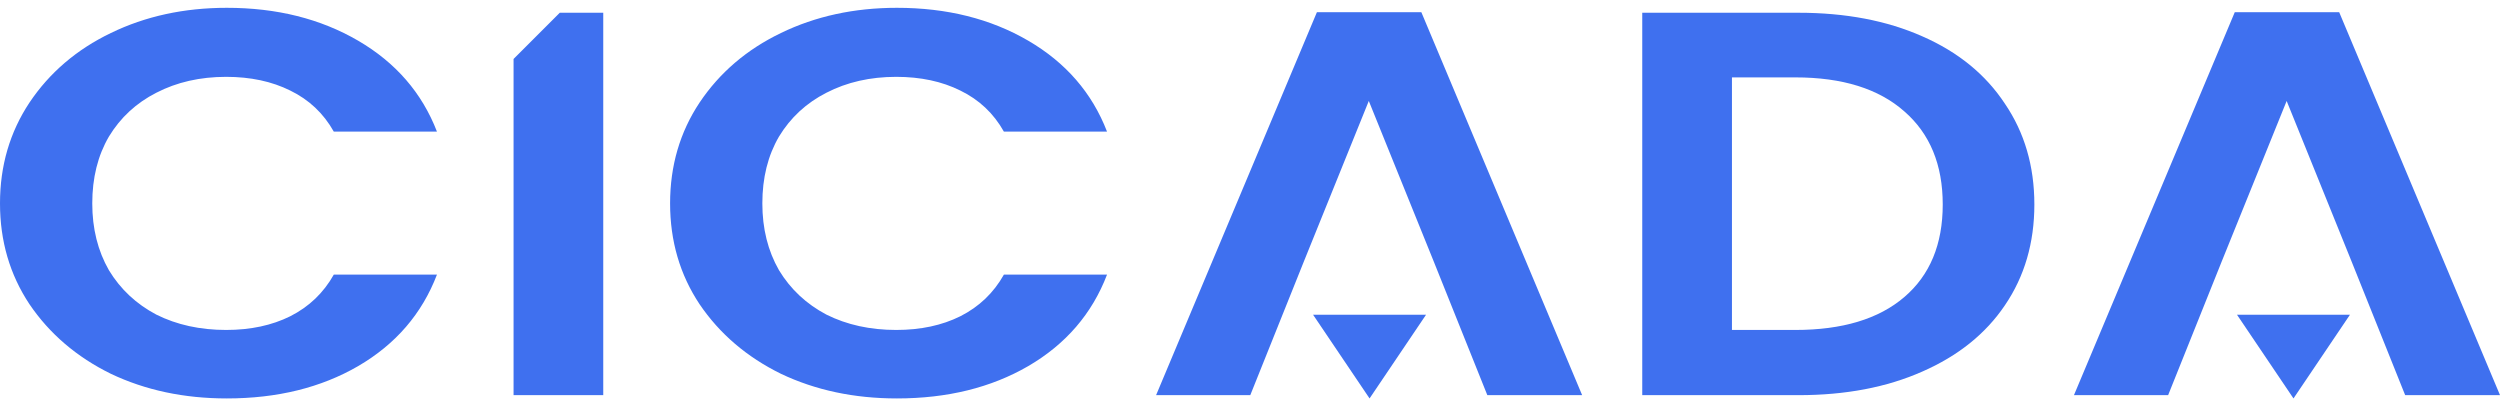 <svg width="160" height="26" viewBox="0 0 160 26" fill="none" xmlns="http://www.w3.org/2000/svg">
<path d="M0 13.018C0 10.61 0.629 8.459 1.886 6.566C3.171 4.649 4.907 3.165 7.094 2.113C9.308 1.038 11.782 0.5 14.515 0.5C17.714 0.5 20.515 1.201 22.921 2.604C25.327 4.006 27.008 5.946 27.965 8.424H21.363C20.707 7.255 19.777 6.379 18.575 5.795C17.399 5.21 16.032 4.918 14.474 4.918C12.807 4.918 11.317 5.257 10.005 5.935C8.72 6.589 7.709 7.524 6.971 8.74C6.26 9.955 5.905 11.381 5.905 13.018C5.905 14.63 6.26 16.056 6.971 17.295C7.709 18.511 8.72 19.457 10.005 20.135C11.317 20.79 12.807 21.117 14.474 21.117C16.032 21.117 17.399 20.825 18.575 20.241C19.777 19.633 20.707 18.744 21.363 17.576H27.965C27.008 20.077 25.327 22.029 22.921 23.431C20.543 24.81 17.741 25.5 14.515 25.5C11.782 25.5 9.308 24.974 7.094 23.922C4.907 22.847 3.171 21.363 1.886 19.469C0.629 17.576 0 15.425 0 13.018Z" fill="#3F70EF"/>
<path d="M38.608 0.816V25.29H32.868V3.774L35.826 0.816H38.608Z" fill="#3F70EF"/>
<path d="M42.886 13.018C42.886 10.61 43.514 8.459 44.772 6.566C46.057 4.649 47.792 3.165 49.979 2.113C52.194 1.038 54.667 0.5 57.401 0.5C60.599 0.5 63.401 1.201 65.807 2.604C68.212 4.006 69.893 5.946 70.85 8.424H64.249C63.593 7.255 62.663 6.379 61.46 5.795C60.285 5.21 58.918 4.918 57.36 4.918C55.692 4.918 54.203 5.257 52.891 5.935C51.606 6.589 50.594 7.524 49.856 8.74C49.145 9.955 48.79 11.381 48.79 13.018C48.79 14.63 49.145 16.056 49.856 17.295C50.594 18.511 51.606 19.457 52.891 20.135C54.203 20.79 55.692 21.117 57.36 21.117C58.918 21.117 60.285 20.825 61.46 20.241C62.663 19.633 63.593 18.744 64.249 17.576H70.85C69.893 20.077 68.212 22.029 65.807 23.431C63.428 24.81 60.627 25.5 57.401 25.5C54.667 25.5 52.194 24.974 49.979 23.922C47.792 22.847 46.057 21.363 44.772 19.469C43.514 17.576 42.886 15.425 42.886 13.018Z" fill="#3F70EF"/>
<path d="M91.745 16.699H83.462L80.018 25.29H73.99L84.282 0.781H90.966L101.257 25.29H95.189L91.745 16.699ZM91.745 16.699L87.603 6.461L83.462 16.699H91.745Z" fill="#3F70EF"/>
<path d="M115.109 0.816C118.116 0.816 120.754 1.318 123.023 2.323C125.319 3.328 127.082 4.766 128.313 6.636C129.57 8.483 130.199 10.633 130.199 13.088C130.199 15.542 129.57 17.693 128.313 19.539C127.082 21.363 125.319 22.777 123.023 23.782C120.754 24.787 118.116 25.29 115.109 25.29H105.104V0.816H115.109ZM114.904 21.117C117.911 21.117 120.235 20.416 121.875 19.013C123.515 17.611 124.335 15.636 124.335 13.088C124.335 10.54 123.515 8.553 121.875 7.127C120.235 5.678 117.911 4.953 114.904 4.953H110.845V21.117H114.904Z" fill="#3F70EF"/>
<path d="M150.487 16.699H142.204L138.76 25.29H132.733L143.025 0.781H149.708L160 25.29H153.931L150.487 16.699ZM150.487 16.699L146.346 6.461L142.204 16.699H150.487Z" fill="#3F70EF"/>
<path d="M87.652 25.5L84.037 20.143H91.267L87.652 25.5Z" fill="#3F70EF"/>
<path d="M146.783 25.5L143.168 20.143H150.397L146.783 25.5Z" fill="#3F70EF"/>
</svg>
